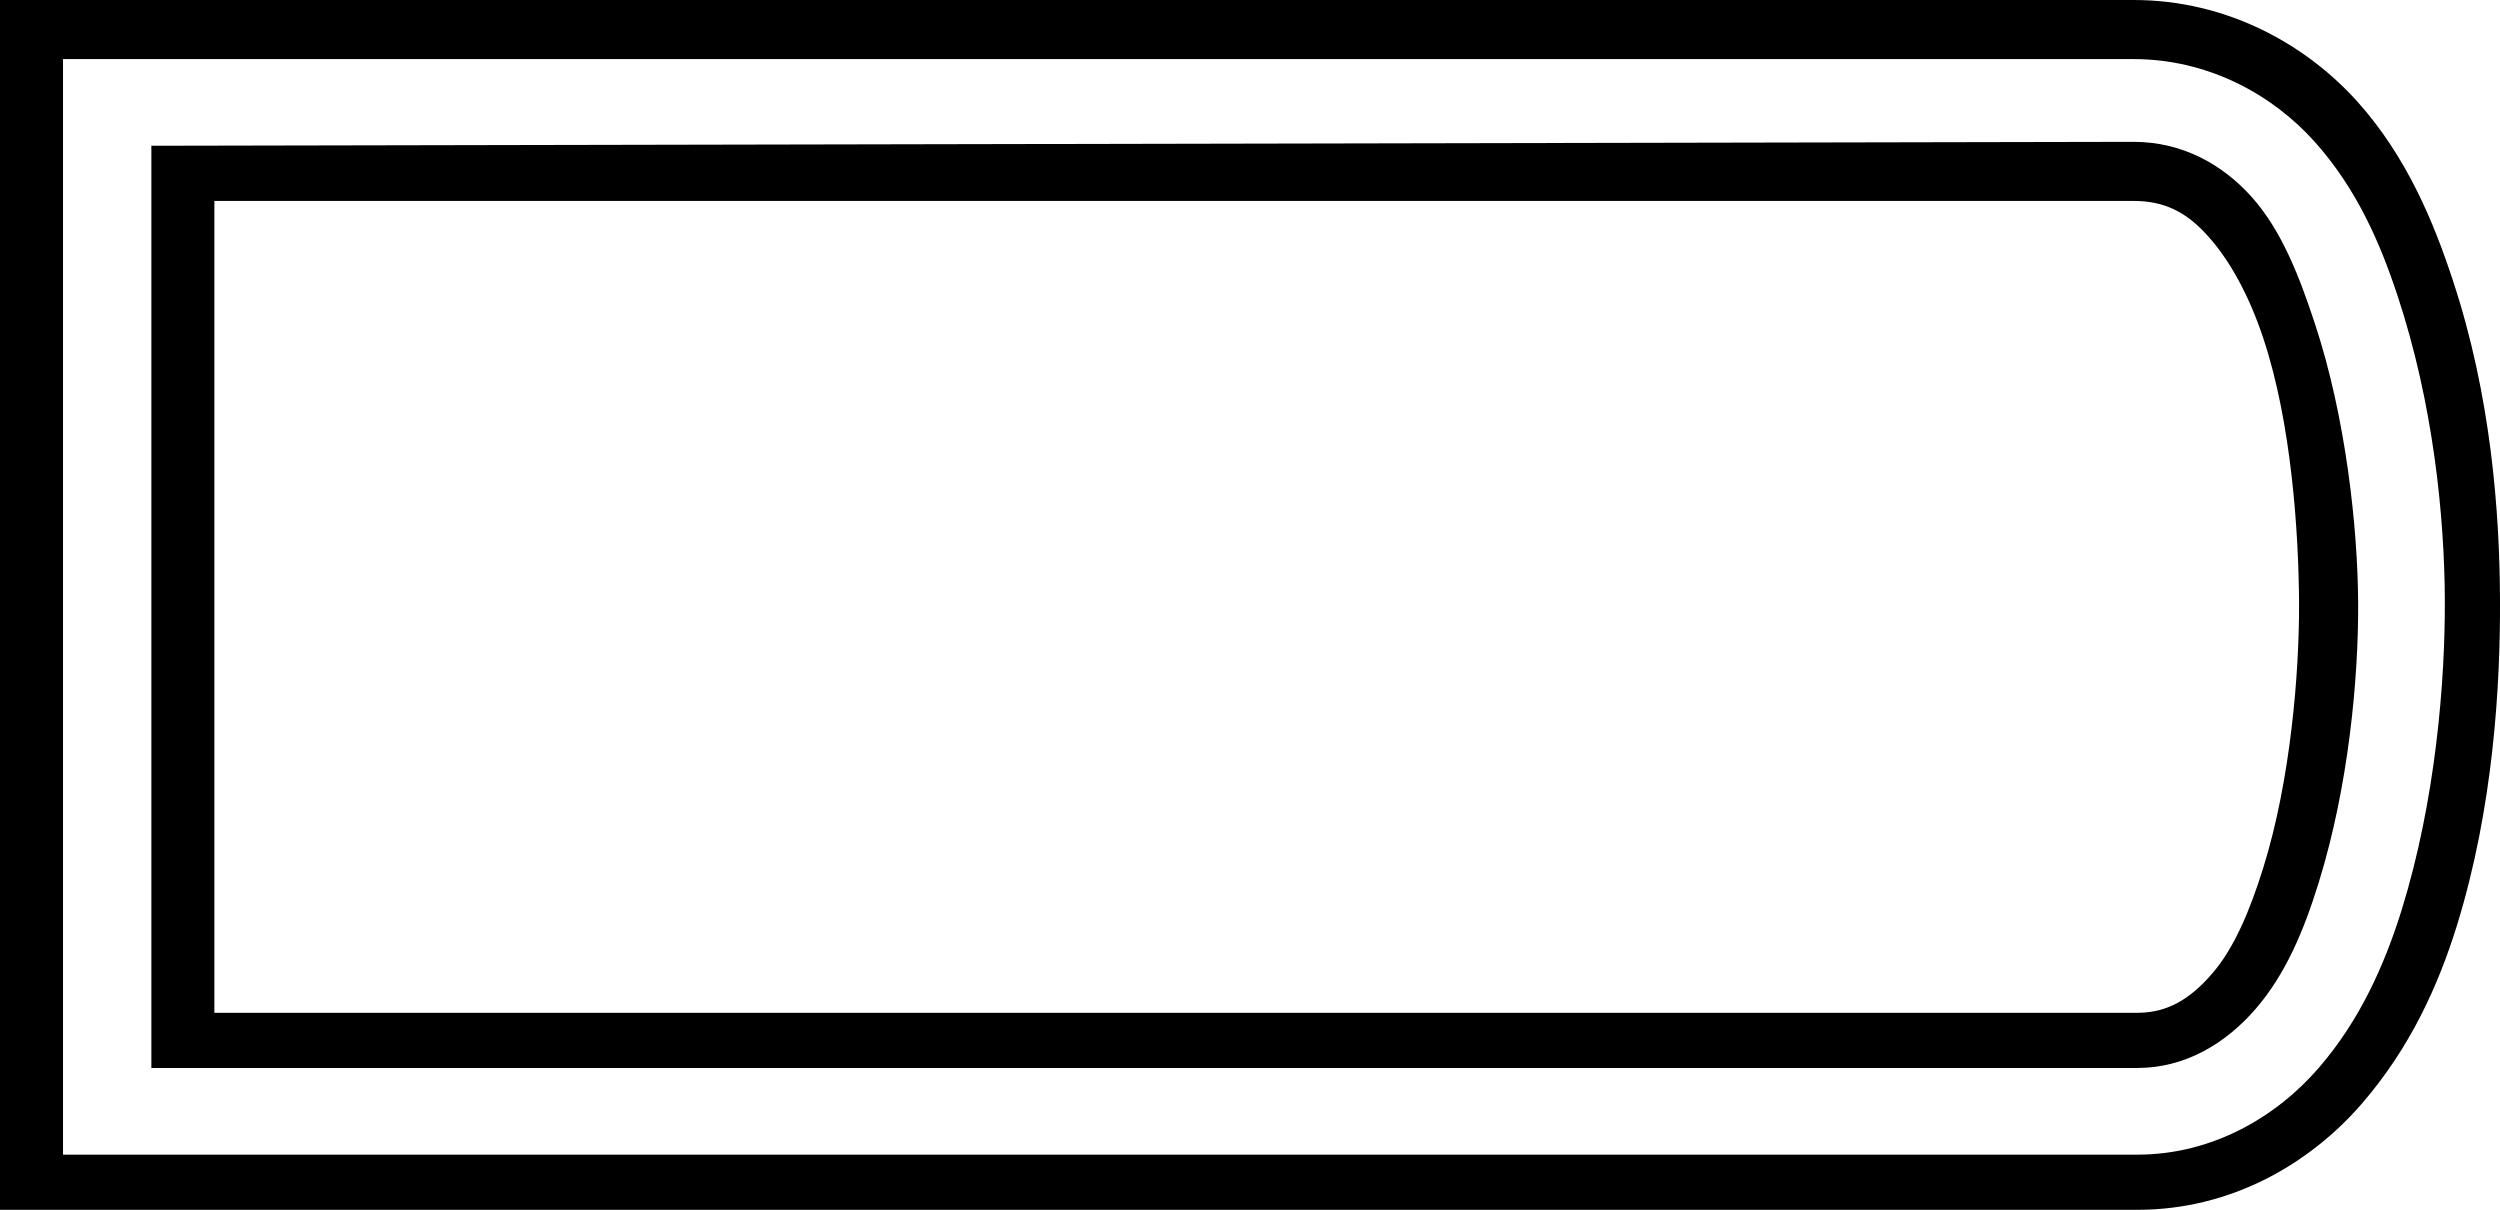 <?xml version='1.0' encoding ='UTF-8' standalone='yes'?>
<svg width='17.854' height='8.64' xmlns='http://www.w3.org/2000/svg' xmlns:xlink='http://www.w3.org/1999/xlink' xmlns:inkscape='http://www.inkscape.org/namespaces/inkscape'>
<path style='fill:#000000; stroke:none' d=' M 15.237 1.435  C 15.456 1.435 15.615 1.513 15.771 1.689  C 15.928 1.864 16.065 2.117 16.165 2.42  C 16.366 3.026 16.416 3.807 16.419 4.306  C 16.421 4.806 16.358 5.571 16.165 6.192  C 16.069 6.502 15.955 6.772 15.8 6.951  C 15.646 7.13 15.484 7.233 15.265 7.233  L 1.531 7.233  L 1.531 1.435  Z  M 15.216 1.013  C 15.212 1.013 15.209 1.013 15.209 1.013  L 1.081 1.041  L 1.081 7.627  L 15.265 7.627  C 15.61 7.627 15.899 7.448 16.109 7.205  C 16.321 6.96 16.453 6.648 16.559 6.304  C 16.773 5.616 16.844 4.84 16.841 4.306  C 16.838 3.771 16.754 2.981 16.531 2.308  C 16.42 1.971 16.294 1.646 16.081 1.407  C 15.868 1.169 15.579 1.013 15.237 1.013  C 15.236 1.013 15.224 1.013 15.216 1.013  Z  M 15.216 0.422  C 15.224 0.422 15.236 0.422 15.237 0.422  C 15.77 0.422 16.23 0.676 16.531 1.013  C 16.827 1.344 16.995 1.726 17.122 2.111  C 17.378 2.883 17.457 3.69 17.46 4.278  C 17.463 4.862 17.395 5.715 17.151 6.501  C 17.028 6.894 16.853 7.287 16.559 7.627  C 16.261 7.972 15.804 8.246 15.265 8.246  C 15.262 8.246 15.252 8.246 15.245 8.246  C 15.241 8.246 15.238 8.246 15.237 8.246  L 0.45 8.246  L 0.45 0.422  L 15.209 0.422  C 15.209 0.422 15.212 0.422 15.216 0.422  Z  M 15.216 0  C 15.212 0 15.209 0 15.209 0  L 0 0  L 0 8.64  L 15.237 8.64  C 15.238 8.64 15.242 8.64 15.245 8.64  C 15.252 8.64 15.262 8.64 15.265 8.64  C 15.942 8.64 16.503 8.304 16.869 7.88  C 17.214 7.481 17.414 7.035 17.545 6.614  C 17.808 5.767 17.857 4.889 17.854 4.278  C 17.851 3.661 17.792 2.831 17.516 1.998  C 17.38 1.585 17.188 1.121 16.841 0.732  C 16.473 0.319 15.906 0 15.237 0  C 15.236 0 15.224 0 15.216 0  Z '/></svg>
